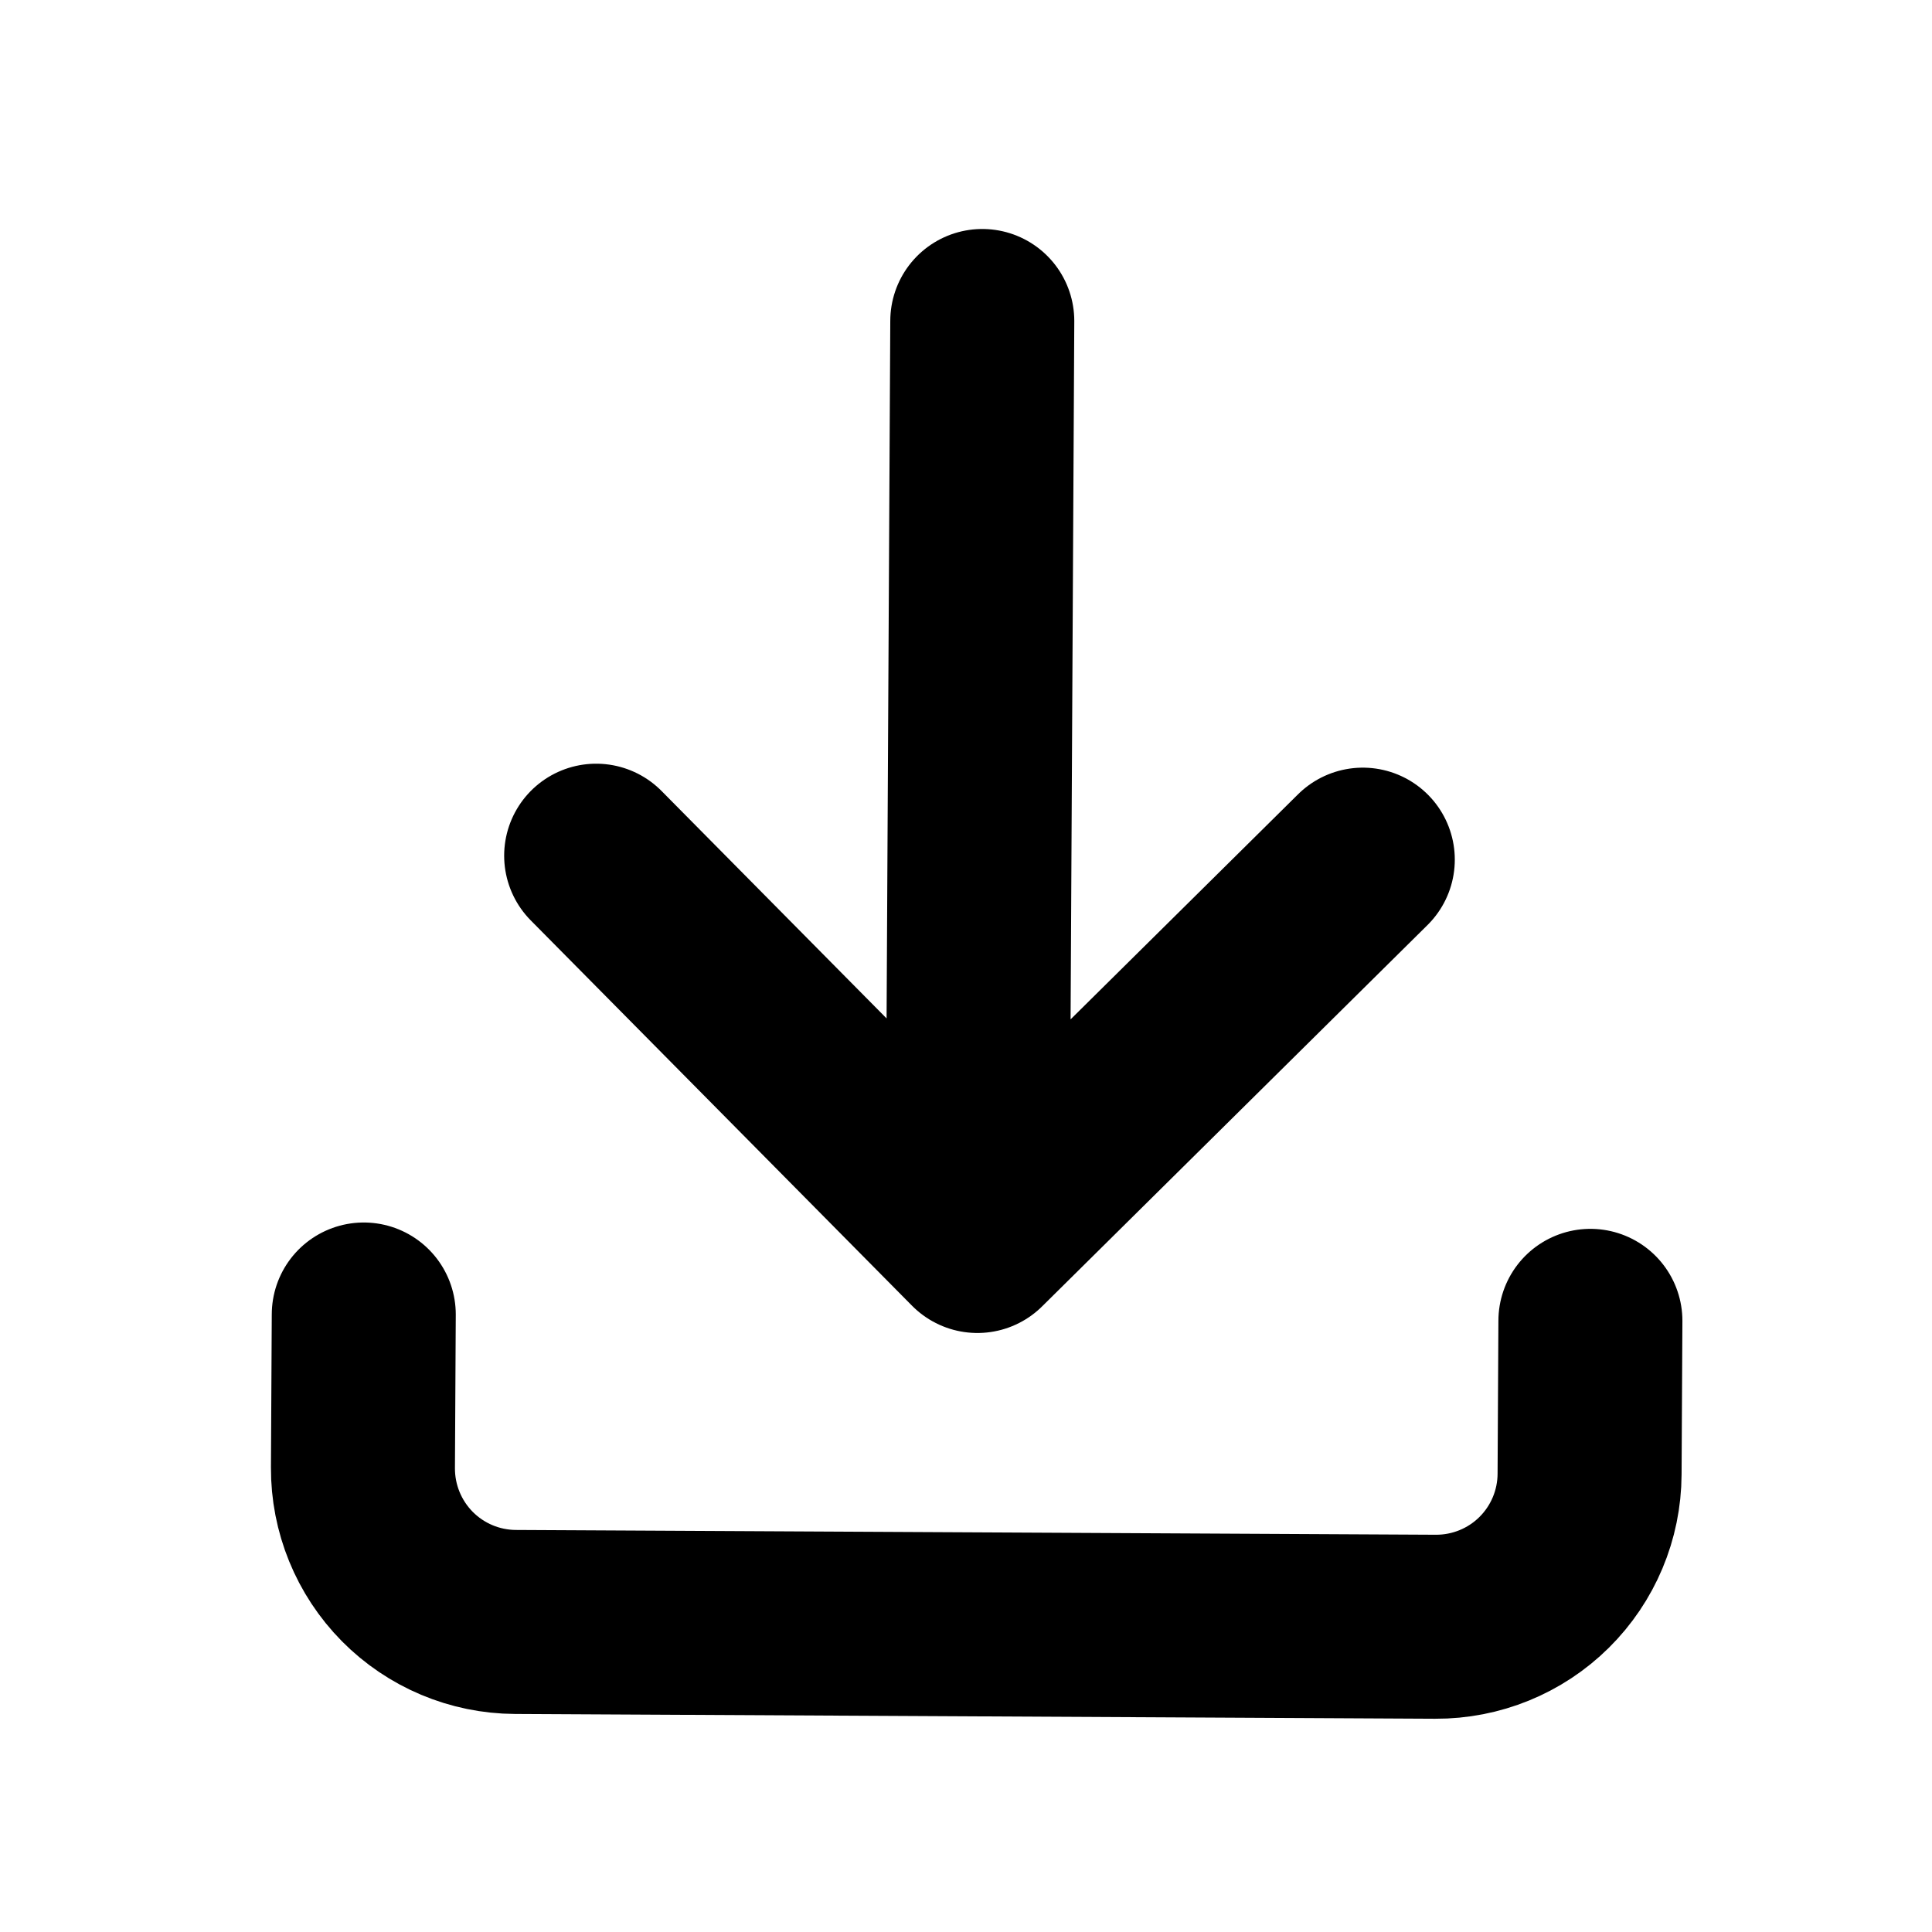 <svg width="21" height="21" viewBox="0 0 21 21" fill="none" xmlns="http://www.w3.org/2000/svg">
<path d="M3.954 14.288L3.945 15.954C3.943 16.396 4.116 16.821 4.427 17.136C4.738 17.45 5.161 17.628 5.603 17.63L15.603 17.682C16.045 17.684 16.47 17.511 16.784 17.2C17.098 16.889 17.276 16.466 17.278 16.024L17.287 14.357M6.48 9.301L10.624 13.489M10.624 13.489L14.813 9.344M10.624 13.489L10.677 3.489" stroke="black" stroke-width="2" stroke-linecap="round" stroke-linejoin="round"/>
</svg>
